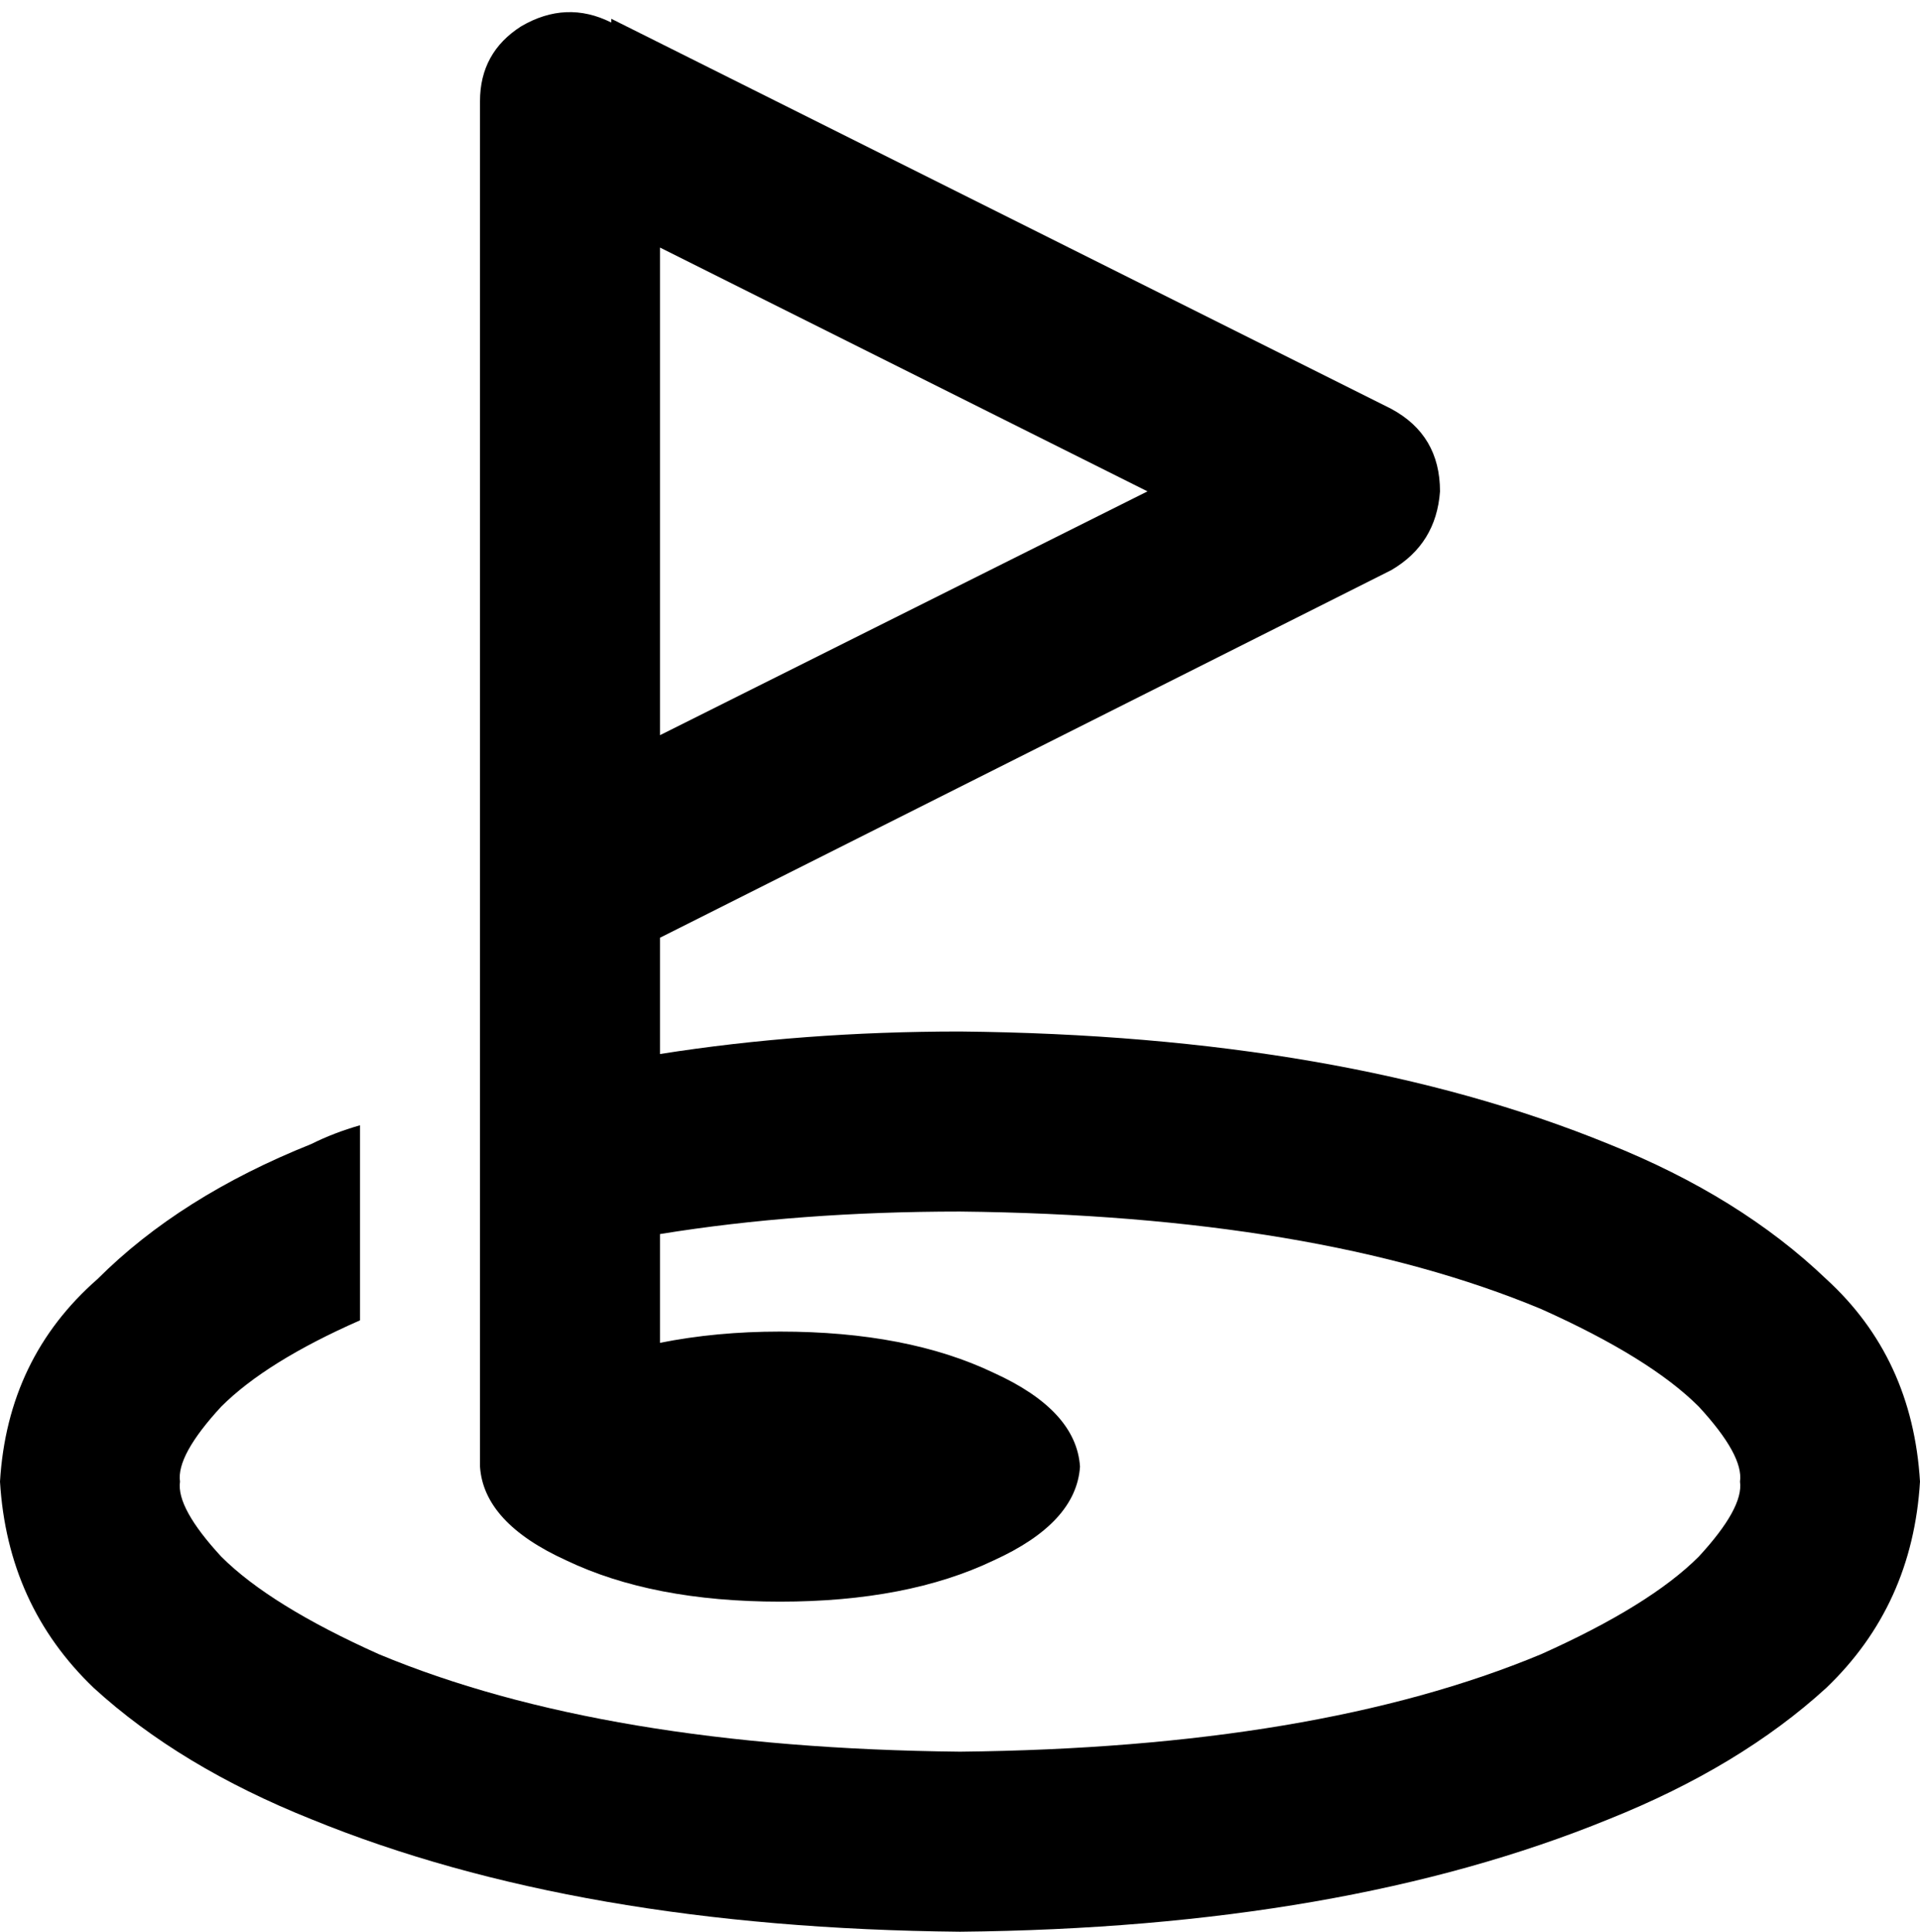 <svg xmlns="http://www.w3.org/2000/svg" viewBox="0 0 512 515">
  <path d="M 163 6 Q 151 0 139 7 Q 128 14 128 27 L 128 163 L 128 163 L 128 227 L 128 227 L 128 235 L 128 235 L 128 290 L 128 290 L 128 340 L 128 340 L 128 387 L 128 387 Q 128 388 128 389 Q 128 390 128 391 Q 128 391 128 391 Q 129 406 151 416 Q 174 427 208 427 Q 242 427 265 416 Q 287 406 288 391 Q 287 376 265 366 Q 242 355 208 355 Q 191 355 176 358 L 176 329 L 176 329 Q 213 323 256 323 Q 351 324 411 349 Q 440 362 453 375 Q 465 388 464 395 Q 465 402 453 415 Q 440 428 411 441 Q 351 466 256 467 Q 161 466 101 441 Q 72 428 59 415 Q 47 402 48 395 Q 47 388 59 375 Q 71 363 96 352 L 96 300 L 96 300 Q 89 302 83 305 Q 48 319 26 341 Q 2 362 0 395 Q 2 428 25 450 Q 48 471 83 485 Q 154 514 256 515 Q 358 514 429 485 Q 464 471 487 450 Q 510 428 512 395 Q 510 362 487 341 Q 464 319 429 305 Q 358 276 256 275 Q 214 275 176 281 L 176 250 L 176 250 L 371 152 L 371 152 Q 383 145 384 131 Q 384 116 371 109 L 163 5 L 163 6 Z M 176 196 L 176 66 L 176 196 L 176 66 L 306 131 L 306 131 L 176 196 L 176 196 Z" />
</svg>